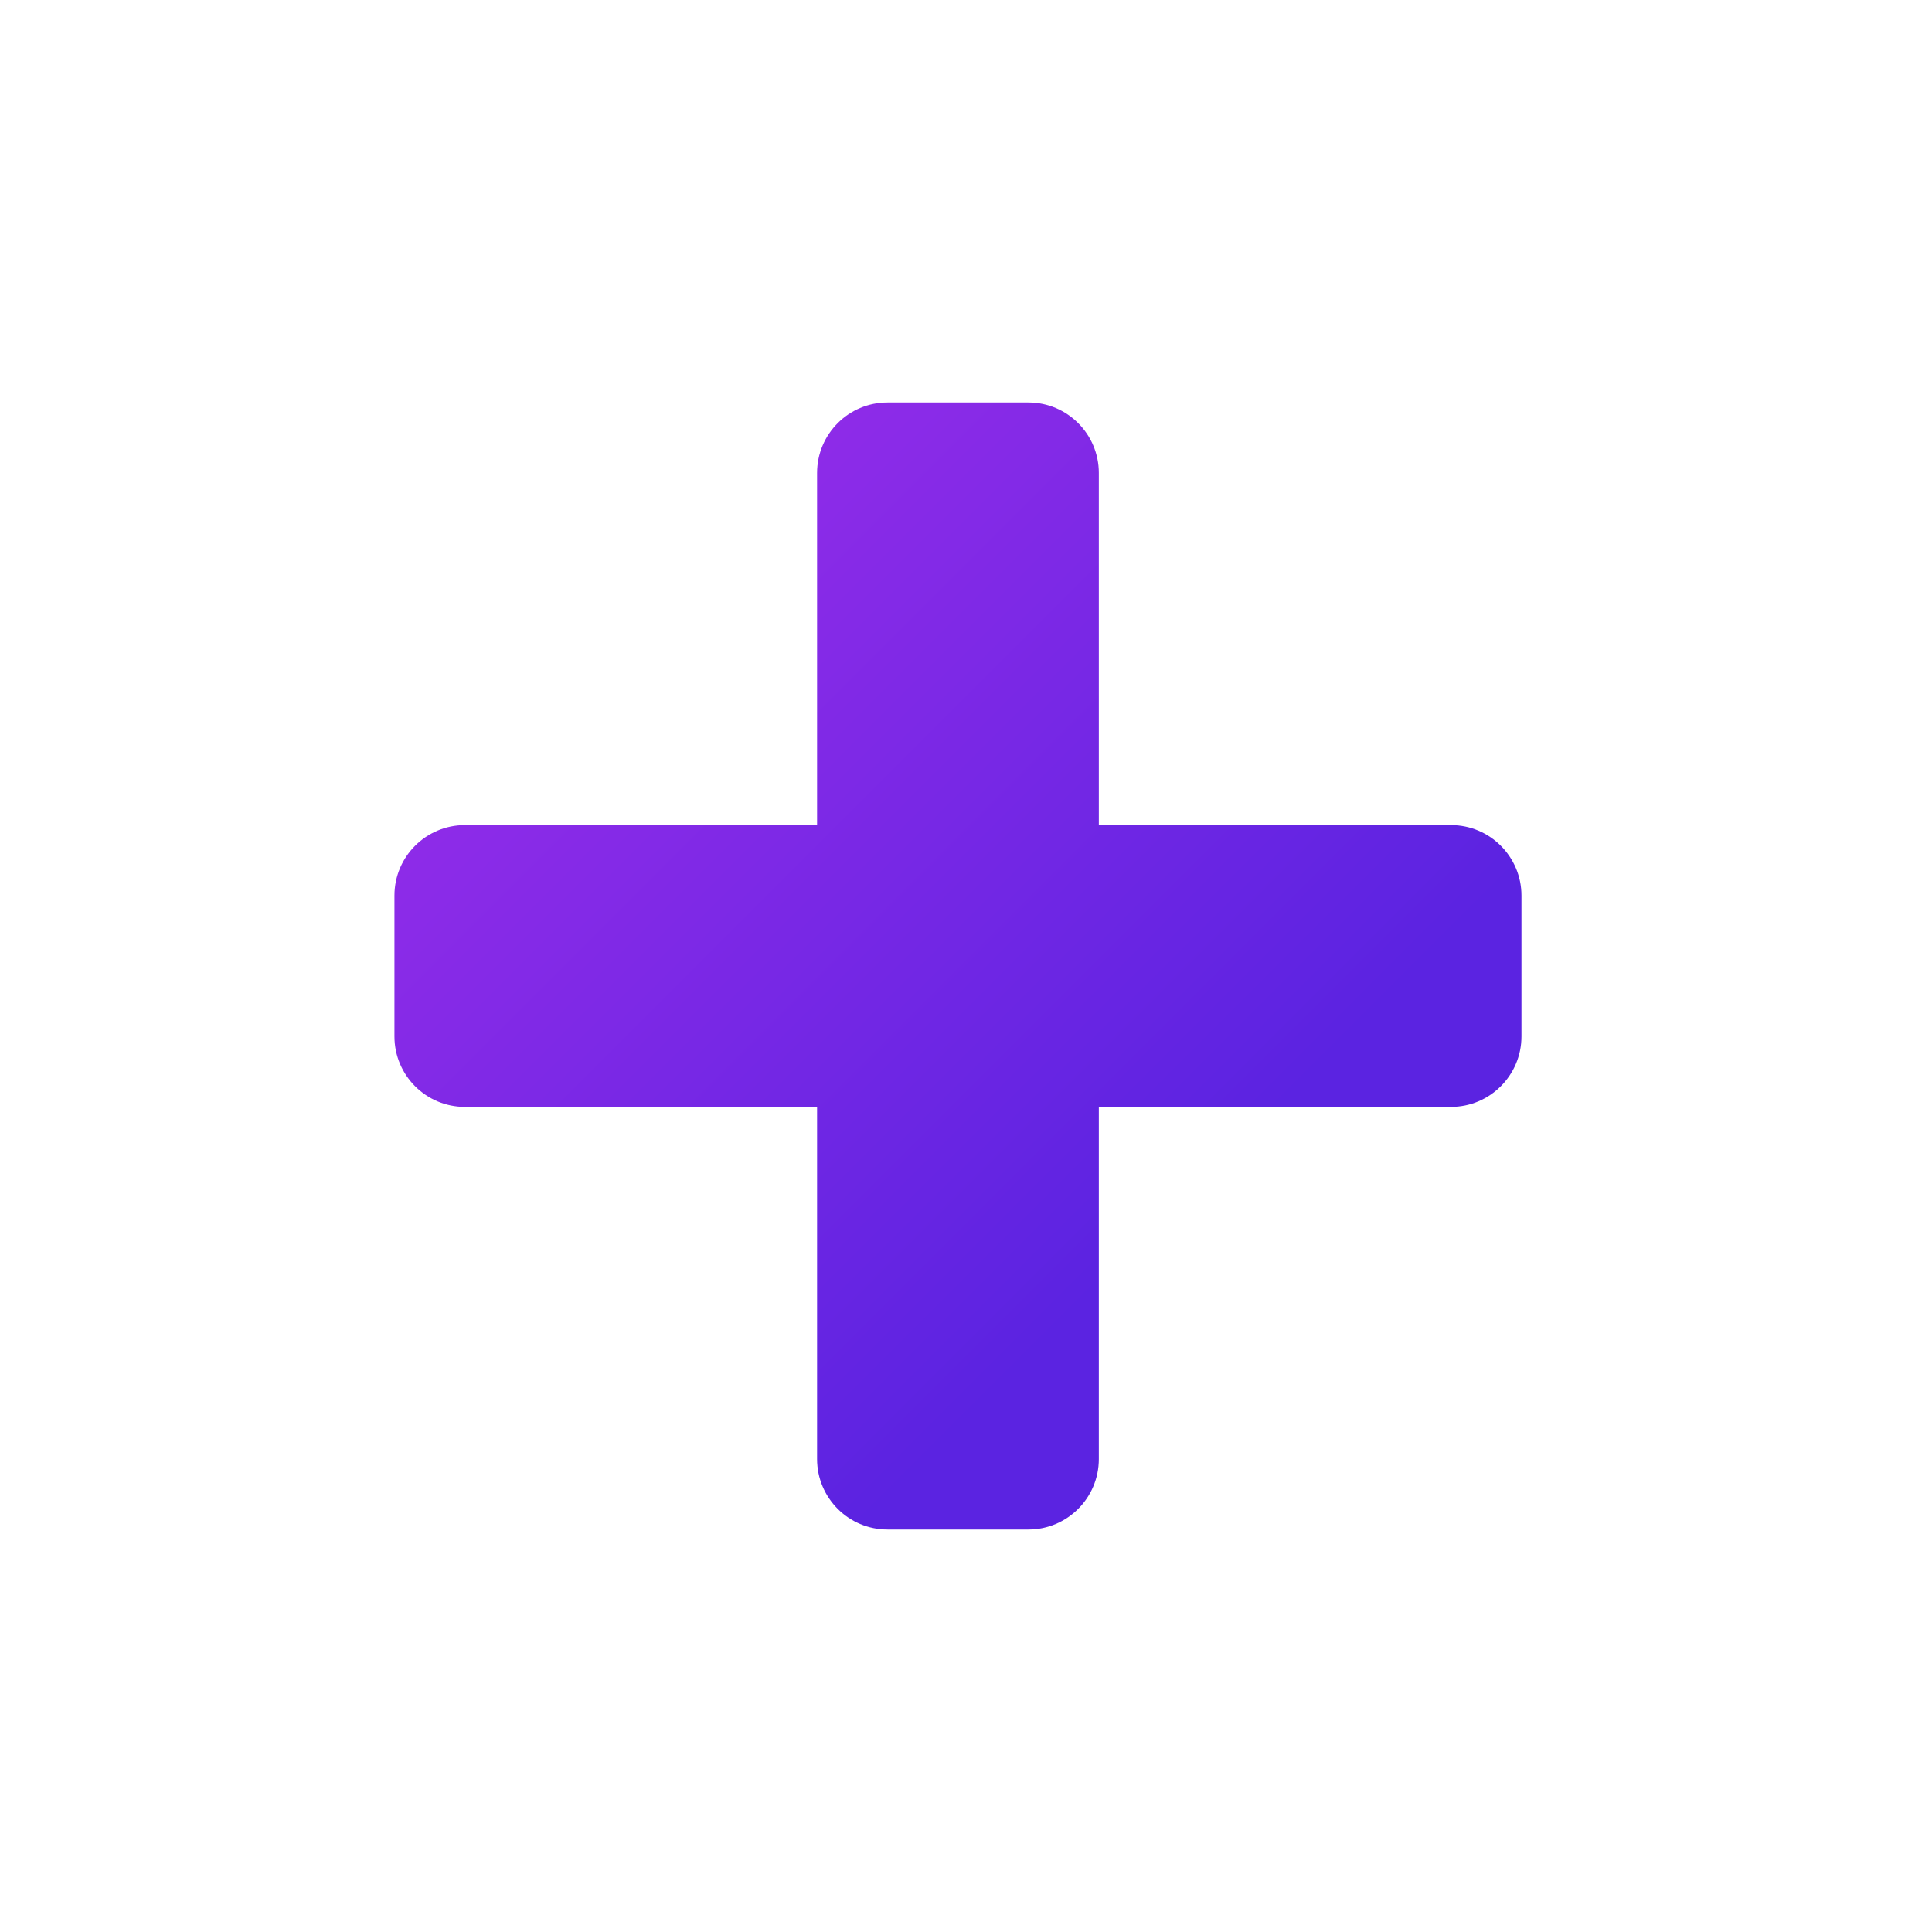 <svg xmlns="http://www.w3.org/2000/svg" xmlns:xlink="http://www.w3.org/1999/xlink" width="24" height="24" version="1.1" viewBox="0 0 24 24"><title>iconSave</title><linearGradient id="gradientCrown" width="100%" height="100%" gradientTransform="rotate(45)"><stop offset="0%" stop-color="#A22FEB"/><stop offset="100%" stop-color="#5B23E1"/></linearGradient><g id="Assets" fill="none" fill-rule="evenodd" stroke="none" stroke-width="1"><g id="assets" transform="translate(-763, -1567)"><g id="icon/Add" transform="translate(763, 1567)"><rect id="bound" width="24" height="24" x="0" y="0"/><path id="Path" fill-rule="evenodd" d="M13.65,10.25 L18.025,10.25 C18.508,10.25 18.9,10.642 18.9,11.125 L18.9,12.875 C18.9,13.358 18.508,13.75 18.025,13.75 L13.65,13.75 L13.65,18.125 C13.65,18.608 13.258,19 12.775,19 L11.025,19 C10.542,19 10.15,18.608 10.15,18.125 L10.15,13.75 L5.775,13.75 C5.292,13.75 4.9,13.358 4.9,12.875 L4.9,11.125 C4.9,10.642 5.292,10.25 5.775,10.25 L10.15,10.25 L10.15,5.875 C10.15,5.392 10.542,5 11.025,5 L12.775,5 C13.258,5 13.65,5.392 13.65,5.875 L13.65,10.25 Z" style="fill:url(#gradientCrown)"/></g></g></g></svg>